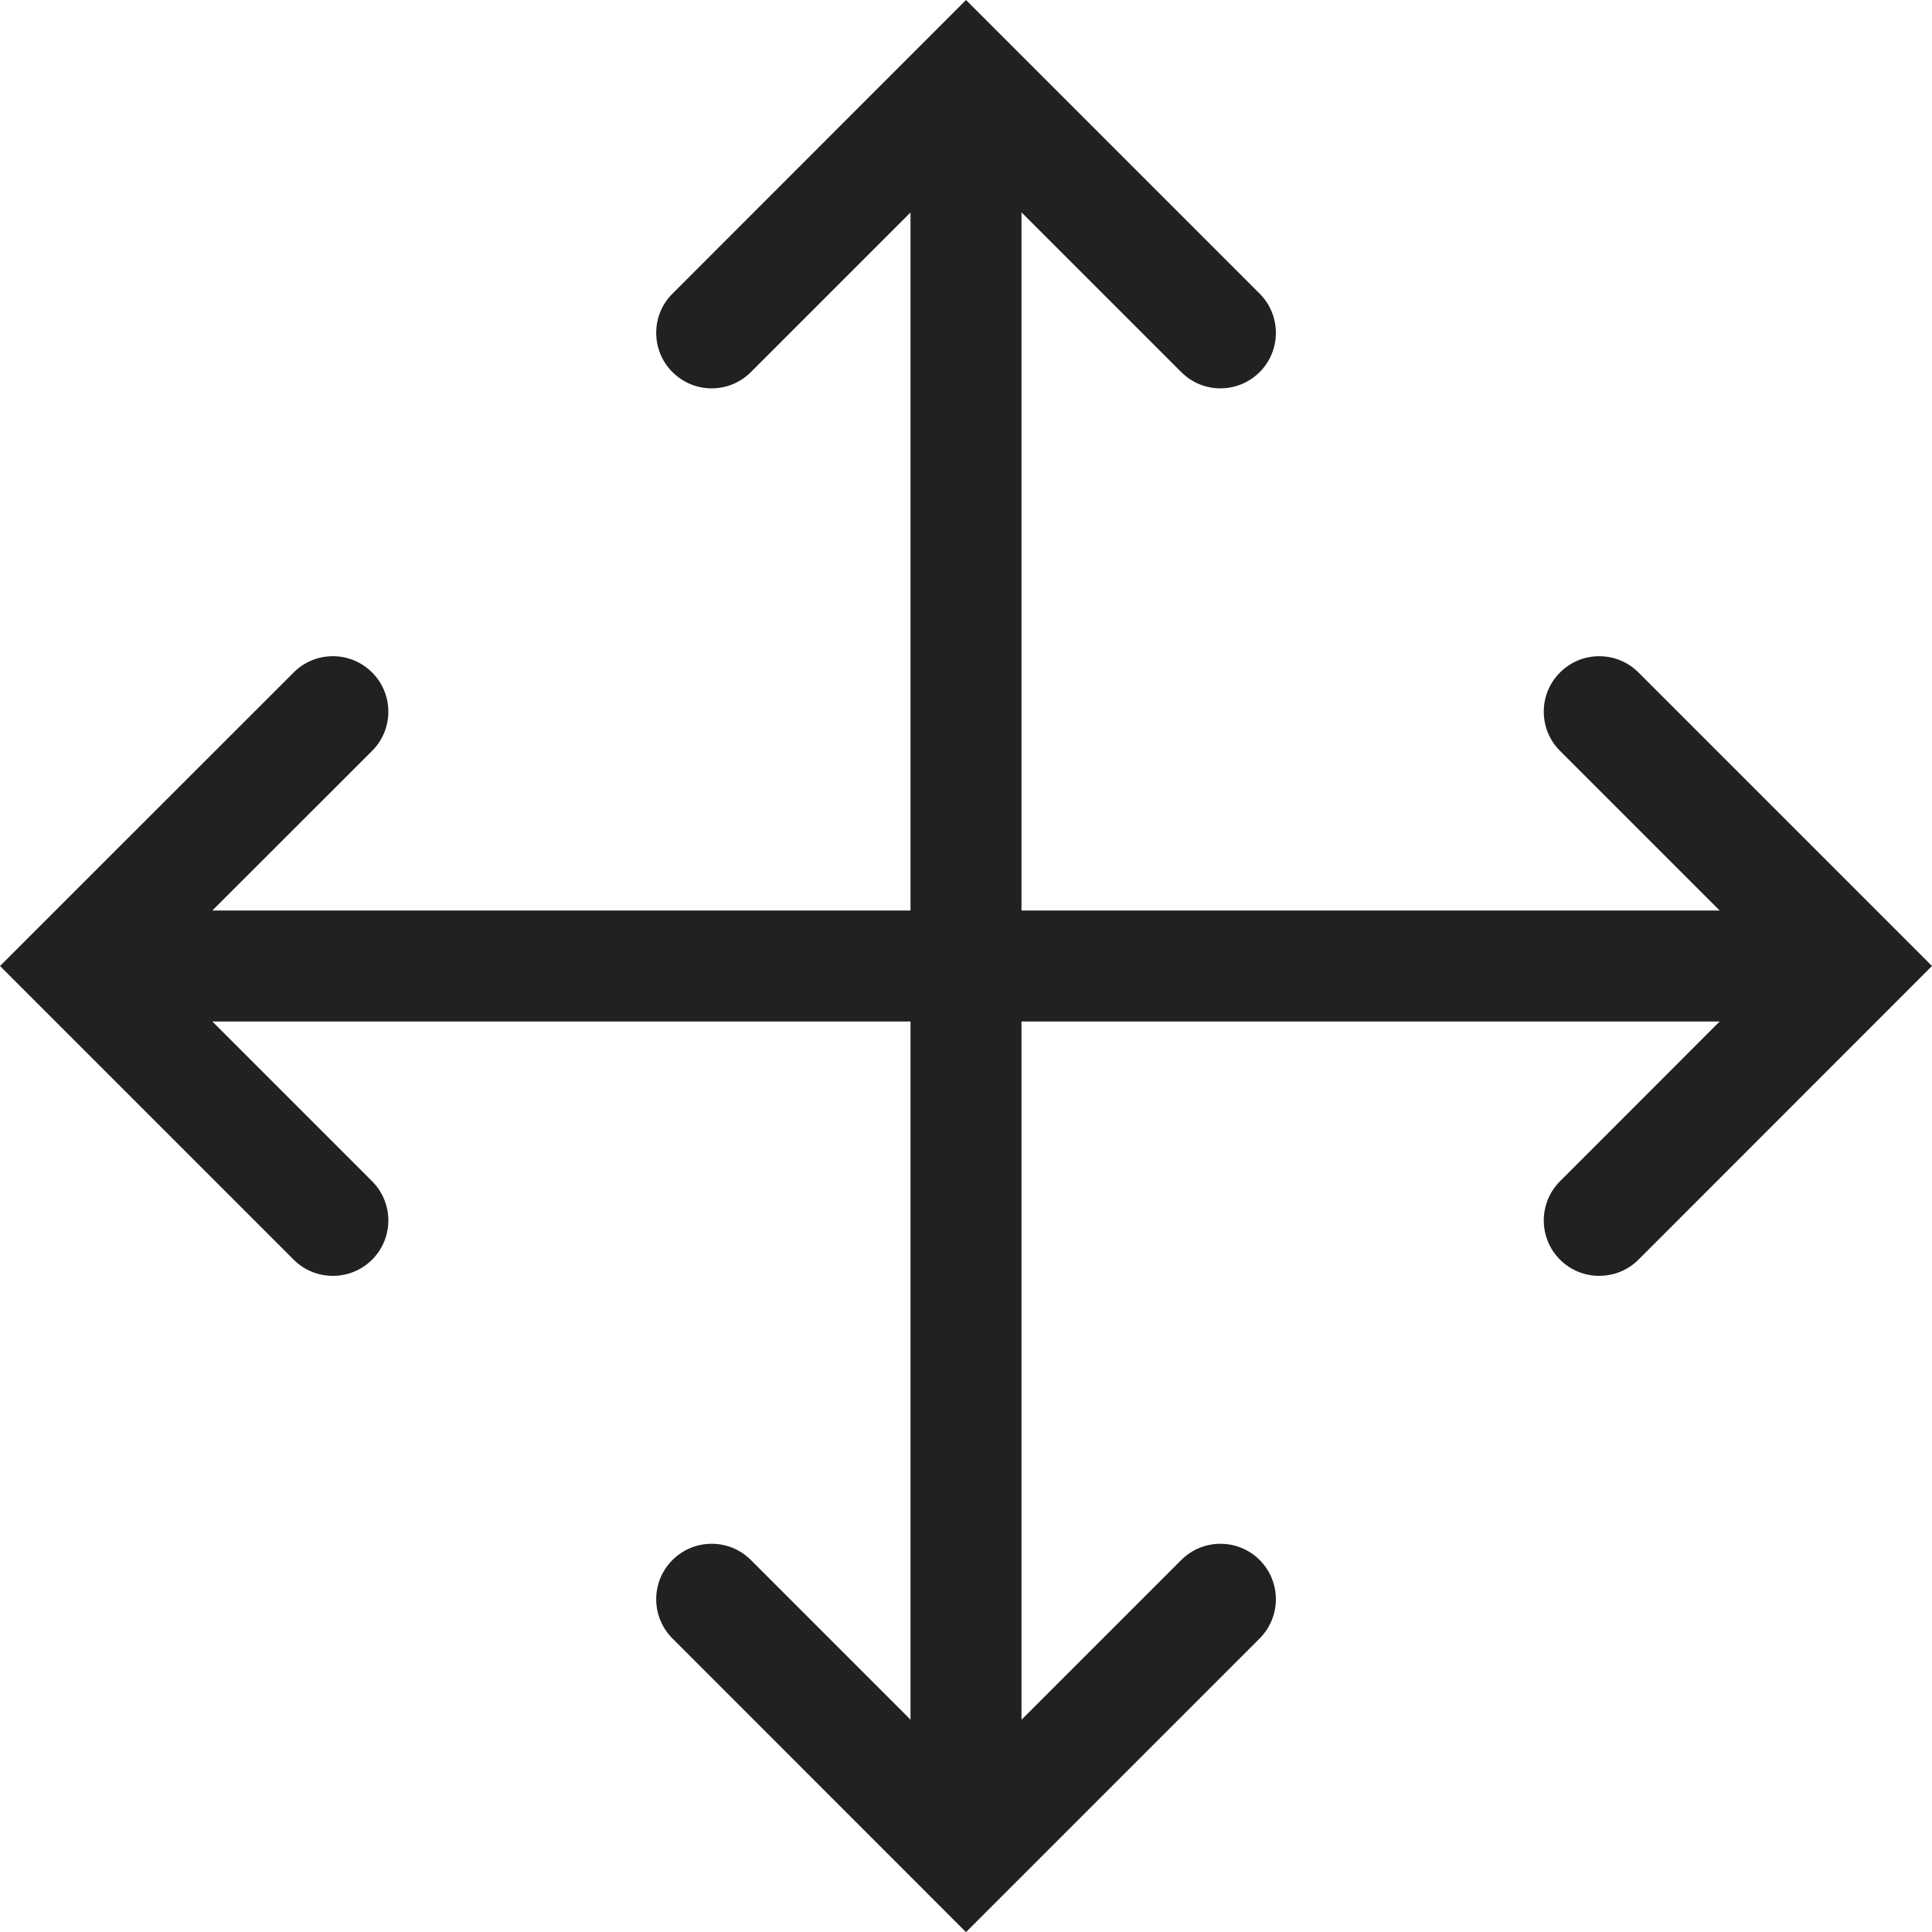 <?xml version="1.0" encoding="UTF-8"?>
<svg width="32px" height="32px" viewBox="0 0 32 32" version="1.1" xmlns="http://www.w3.org/2000/svg" xmlns:xlink="http://www.w3.org/1999/xlink">
    <!-- Generator: Sketch 50.2 (55047) - http://www.bohemiancoding.com/sketch -->
    <title>move-outline</title>
    <desc>Created with Sketch.</desc>
    <defs></defs>
    <g id="move" stroke="none" stroke-width="1" fill="none" fill-rule="evenodd">
        <path d="M27.138,11.138 C26.779,10.779 26.197,10.779 25.839,11.138 C25.48,11.496 25.48,12.079 25.839,12.437 L28.483,15.081 L16.919,15.081 L16.919,3.517 L19.565,6.163 C19.745,6.343 19.978,6.432 20.214,6.432 C20.449,6.432 20.684,6.343 20.864,6.163 C21.222,5.805 21.222,5.222 20.864,4.864 L16,0 L11.138,4.864 C10.779,5.222 10.779,5.805 11.138,6.163 C11.496,6.522 12.079,6.522 12.437,6.163 L15.081,3.519 L15.081,15.081 L3.517,15.081 L6.163,12.437 C6.522,12.079 6.522,11.496 6.163,11.138 C5.805,10.779 5.222,10.779 4.864,11.138 L0,16 L4.864,20.864 C5.044,21.044 5.278,21.132 5.513,21.132 C5.748,21.132 5.983,21.044 6.163,20.864 C6.522,20.506 6.522,19.923 6.163,19.565 L3.517,16.919 L15.081,16.919 L15.081,28.483 L12.437,25.839 C12.079,25.48 11.496,25.48 11.138,25.839 C10.779,26.197 10.779,26.779 11.138,27.138 L16,32.002 L20.864,27.138 C21.222,26.779 21.222,26.197 20.864,25.839 C20.506,25.48 19.923,25.48 19.565,25.839 L16.919,28.485 L16.919,16.919 L28.483,16.919 L25.839,19.565 C25.48,19.923 25.48,20.506 25.839,20.864 C26.019,21.044 26.254,21.132 26.487,21.132 C26.722,21.132 26.958,21.044 27.138,20.864 L32,16 L27.138,11.138 Z" id="Fill-1" fill="#212121"></path>
    </g>
</svg>